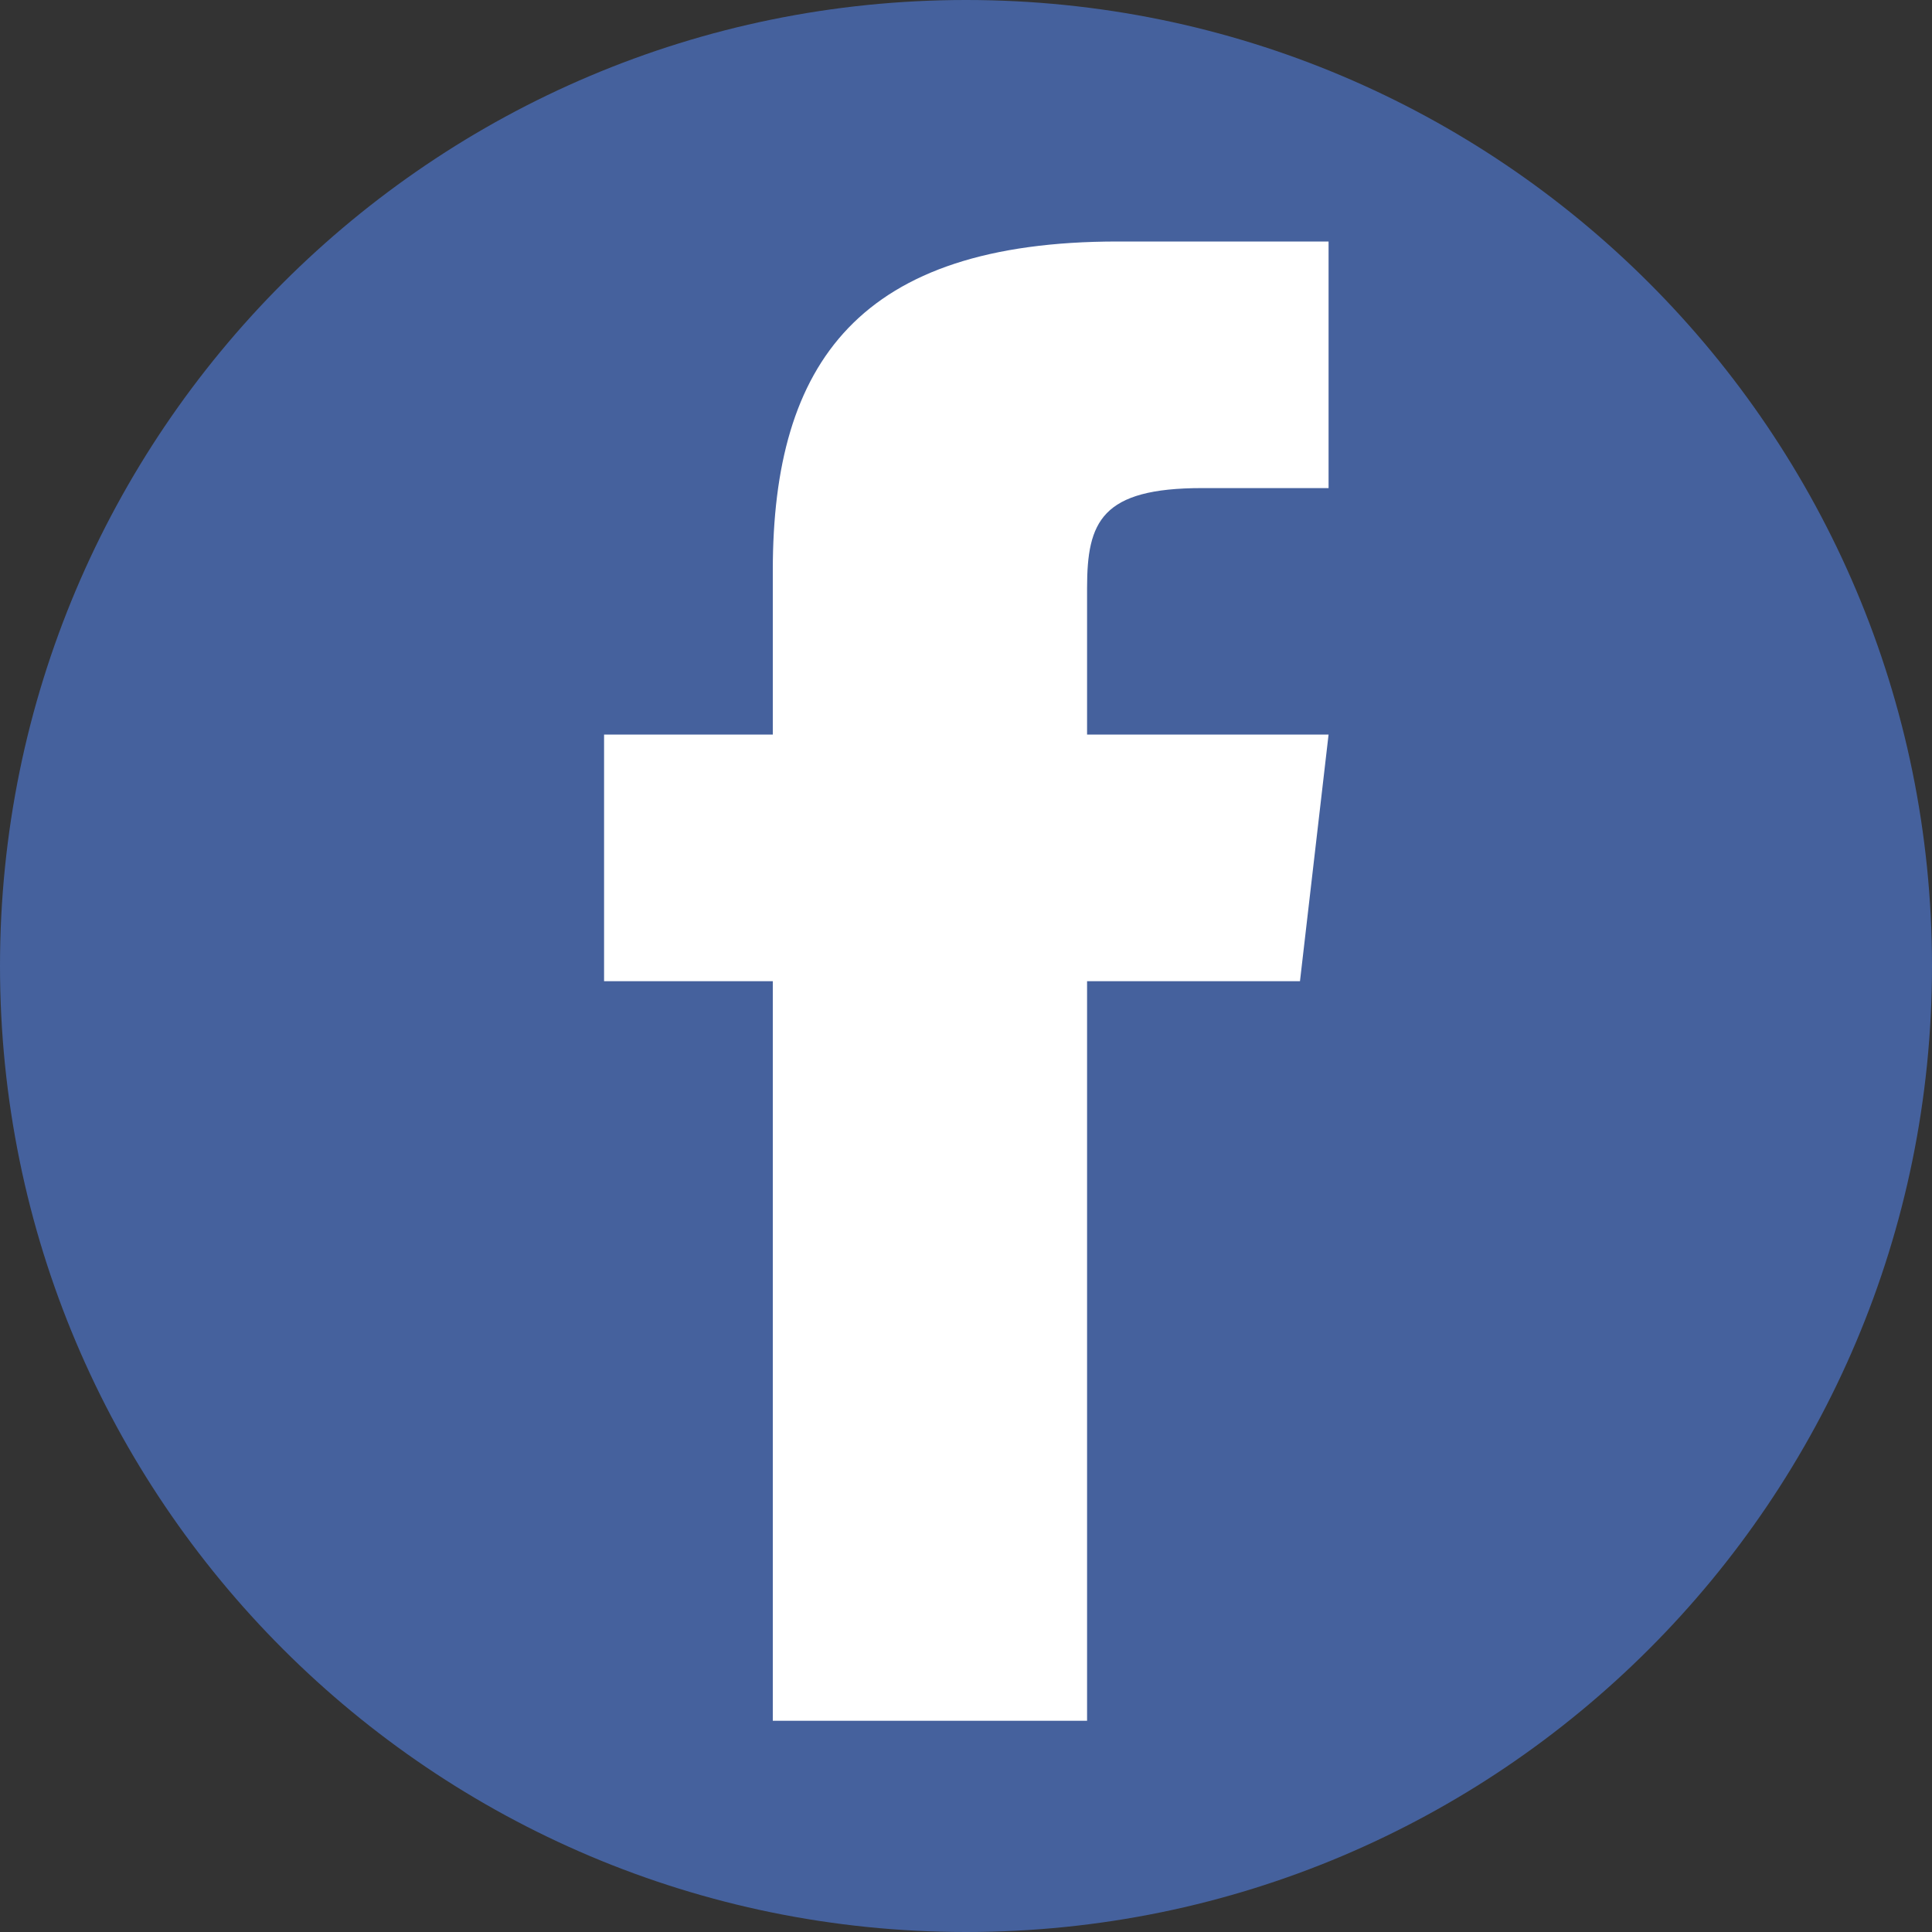 <svg xmlns="http://www.w3.org/2000/svg" width="30" height="30" viewBox="0 0 30 30"><rect x="0" y="0" width="30" height="30" fill="#333333" stroke="none"/><g><g><g><path fill="#45619d" d="M0 15C0 6.716 6.716 0 15 0c8.284 0 15 6.716 15 15 0 8.284-6.716 15-15 15-8.284 0-15-6.716-15-15z"/></g><g><path fill="#fff" d="M17.356 3.75C13.342 3.75 12 5.63 12 8.854v2.552H9.38v3.83H12V26.72h4.88V15.236h3.306l.444-3.83h-3.75V9.13c0-1.03.222-1.551 1.786-1.551h1.964V3.75z"/></g></g></g></svg>